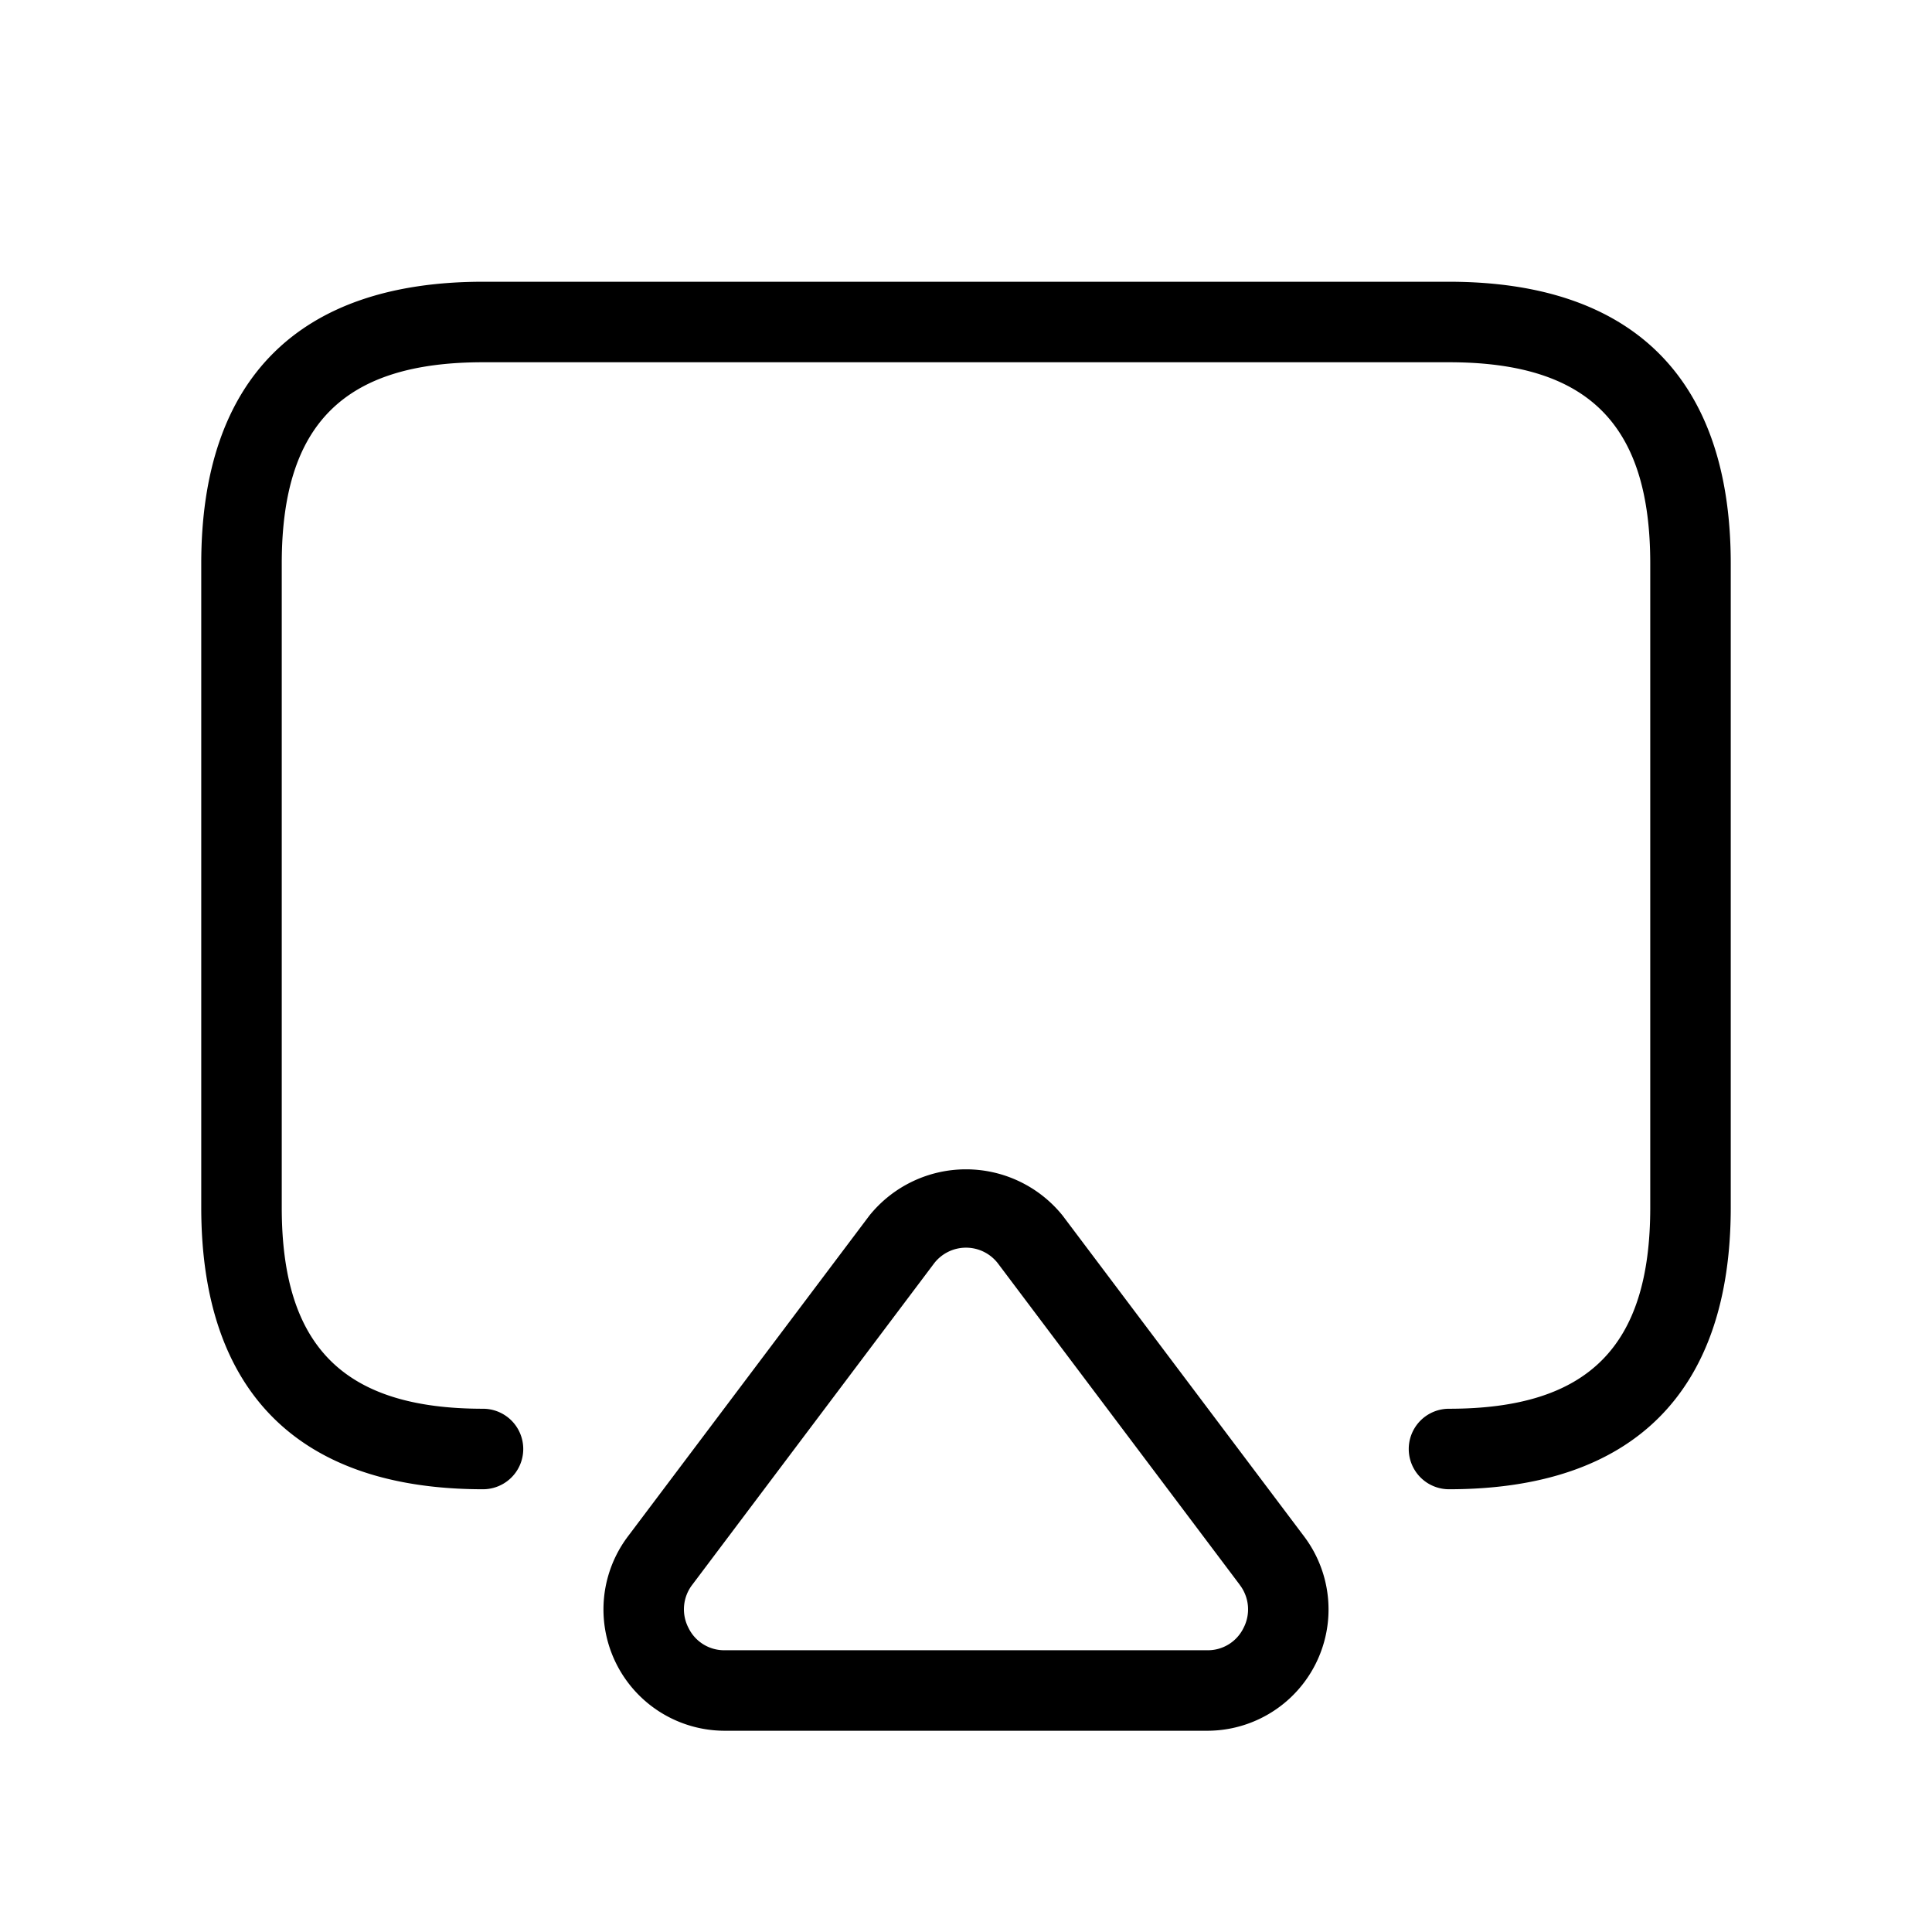 <svg xmlns="http://www.w3.org/2000/svg" width="24" height="24" viewBox="0 0 24 24">
    <path d="M21.5,7v8c0,2.29-1.21,3.5-3.5,3.5a.5.5,0,0,1,0-1c1.729,0,2.5-.771,2.5-2.5V7c0-1.729-.771-2.5-2.5-2.5H6c-1.729,0-2.5.771-2.5,2.5v8c0,1.729.771,2.5,2.5,2.5a.5.5,0,0,1,0,1c-2.29,0-3.5-1.21-3.5-3.5V7C2.5,4.71,3.71,3.5,6,3.5H18C20.29,3.5,21.5,4.71,21.5,7ZM16.2,19.086A1.507,1.507,0,0,1,15,21.5H9a1.507,1.507,0,0,1-1.2-2.414l3-3.986a1.541,1.541,0,0,1,2.4,0Zm-.8.6-3-3.987a.5.5,0,0,0-.8,0l-3,3.987a.5.5,0,0,0-.048.535A.493.493,0,0,0,9,20.5H15a.493.493,0,0,0,.448-.278A.5.5,0,0,0,15.4,19.687Z"/>
</svg>